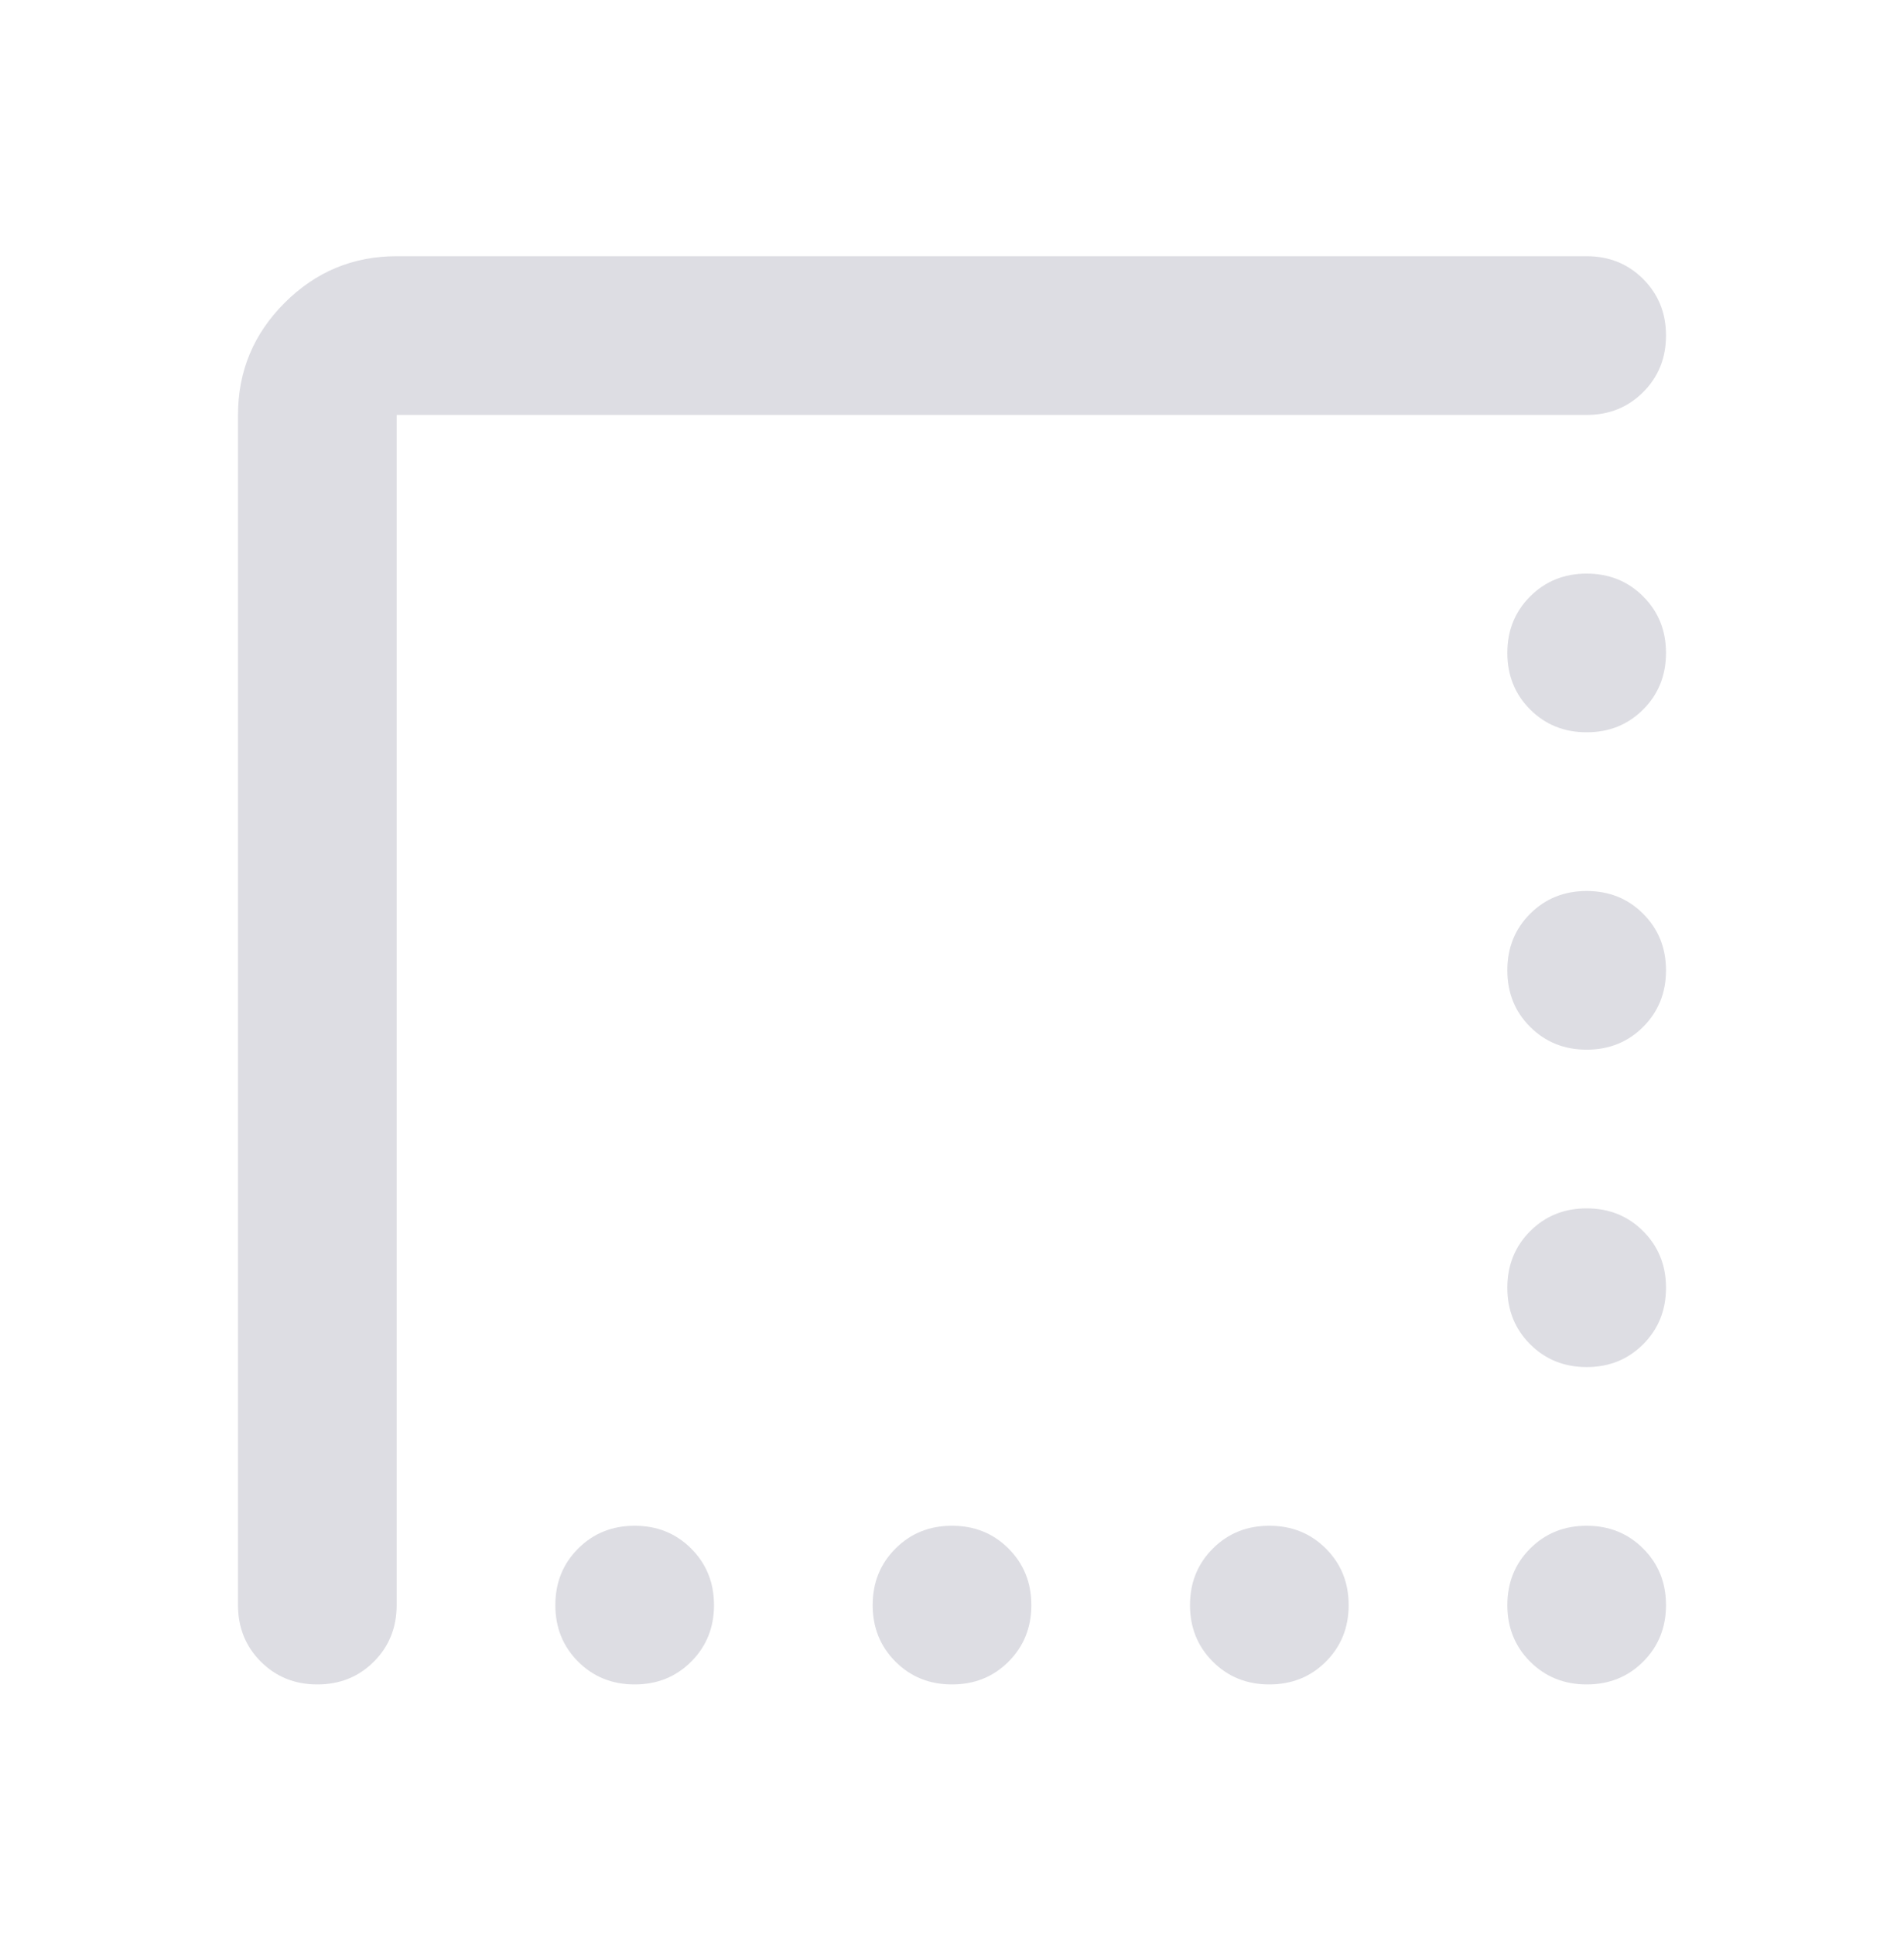 <svg width="64" height="65" viewBox="0 0 64 65" fill="none" xmlns="http://www.w3.org/2000/svg">
<path d="M53.333 24.611C52.578 24.611 51.944 24.356 51.433 23.845C50.922 23.334 50.667 22.7 50.667 21.945C50.667 21.189 50.922 20.556 51.433 20.045C51.944 19.534 52.578 19.278 53.333 19.278C54.089 19.278 54.722 19.534 55.233 20.045C55.744 20.556 56 21.189 56 21.945C56 22.7 55.744 23.334 55.233 23.845C54.722 24.356 54.089 24.611 53.333 24.611ZM53.333 35.278C52.578 35.278 51.944 35.022 51.433 34.511C50.922 34 50.667 33.367 50.667 32.611C50.667 31.856 50.922 31.222 51.433 30.711C51.944 30.2 52.578 29.945 53.333 29.945C54.089 29.945 54.722 30.2 55.233 30.711C55.744 31.222 56 31.856 56 32.611C56 33.367 55.744 34 55.233 34.511C54.722 35.022 54.089 35.278 53.333 35.278ZM53.333 45.945C52.578 45.945 51.944 45.689 51.433 45.178C50.922 44.667 50.667 44.033 50.667 43.278C50.667 42.522 50.922 41.889 51.433 41.378C51.944 40.867 52.578 40.611 53.333 40.611C54.089 40.611 54.722 40.867 55.233 41.378C55.744 41.889 56 42.522 56 43.278C56 44.033 55.744 44.667 55.233 45.178C54.722 45.689 54.089 45.945 53.333 45.945ZM21.333 56.611C20.578 56.611 19.944 56.356 19.433 55.845C18.922 55.334 18.667 54.7 18.667 53.945C18.667 53.189 18.922 52.556 19.433 52.045C19.944 51.533 20.578 51.278 21.333 51.278C22.089 51.278 22.722 51.533 23.233 52.045C23.744 52.556 24 53.189 24 53.945C24 54.7 23.744 55.334 23.233 55.845C22.722 56.356 22.089 56.611 21.333 56.611ZM32 56.611C31.244 56.611 30.611 56.356 30.1 55.845C29.589 55.334 29.333 54.7 29.333 53.945C29.333 53.189 29.589 52.556 30.1 52.045C30.611 51.533 31.244 51.278 32 51.278C32.756 51.278 33.389 51.533 33.9 52.045C34.411 52.556 34.667 53.189 34.667 53.945C34.667 54.7 34.411 55.334 33.9 55.845C33.389 56.356 32.756 56.611 32 56.611ZM42.667 56.611C41.911 56.611 41.278 56.356 40.767 55.845C40.256 55.334 40 54.7 40 53.945C40 53.189 40.256 52.556 40.767 52.045C41.278 51.533 41.911 51.278 42.667 51.278C43.422 51.278 44.056 51.533 44.567 52.045C45.078 52.556 45.333 53.189 45.333 53.945C45.333 54.7 45.078 55.334 44.567 55.845C44.056 56.356 43.422 56.611 42.667 56.611ZM53.333 56.611C52.578 56.611 51.944 56.356 51.433 55.845C50.922 55.334 50.667 54.7 50.667 53.945C50.667 53.189 50.922 52.556 51.433 52.045C51.944 51.533 52.578 51.278 53.333 51.278C54.089 51.278 54.722 51.533 55.233 52.045C55.744 52.556 56 53.189 56 53.945C56 54.7 55.744 55.334 55.233 55.845C54.722 56.356 54.089 56.611 53.333 56.611ZM8 53.945V13.945C8 12.478 8.522 11.222 9.567 10.178C10.611 9.134 11.867 8.611 13.333 8.611H53.333C54.089 8.611 54.722 8.867 55.233 9.378C55.744 9.889 56 10.522 56 11.278C56 12.034 55.744 12.667 55.233 13.178C54.722 13.689 54.089 13.945 53.333 13.945H13.333V53.945C13.333 54.7 13.078 55.334 12.567 55.845C12.056 56.356 11.422 56.611 10.667 56.611C9.911 56.611 9.278 56.356 8.767 55.845C8.256 55.334 8 54.7 8 53.945Z" fill="#DDDDE3"/>
</svg>

